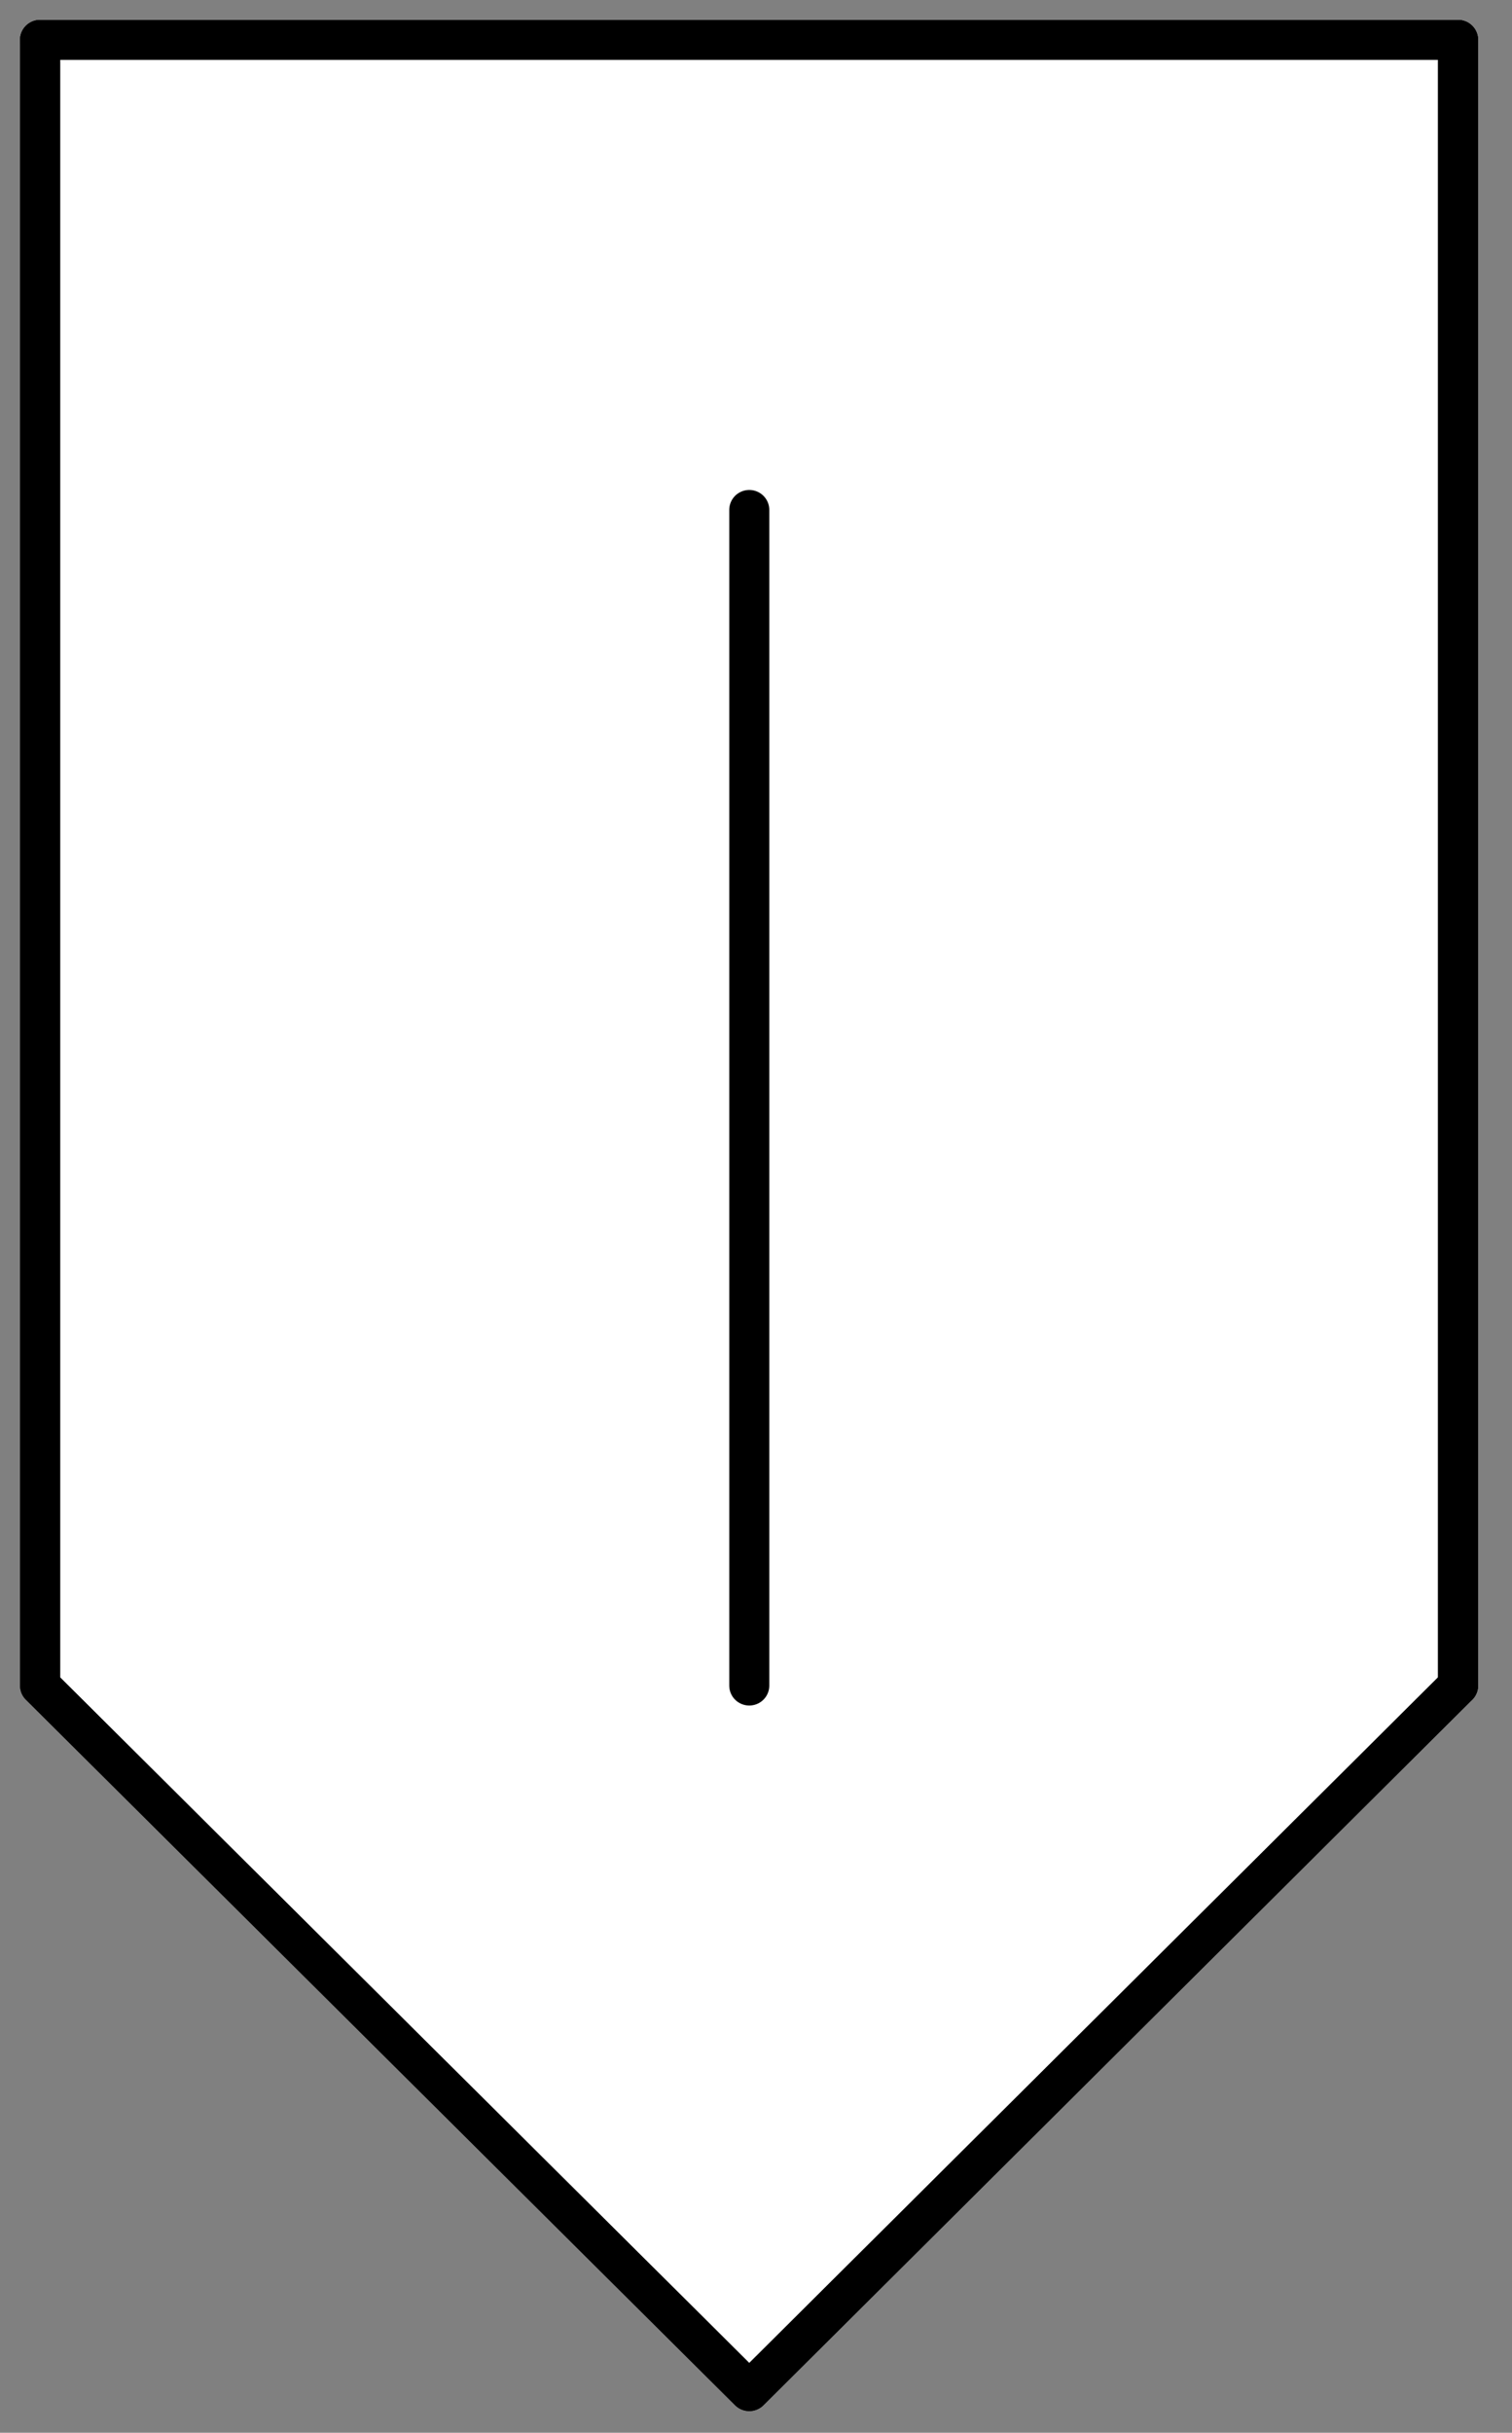 <?xml version="1.0" encoding="UTF-8"?>
<!--
/*******************************************************************************
* Copyright (c) 2010-2018 ITER Organization.
* All rights reserved. This program and the accompanying materials
* are made available under the terms of the Eclipse Public License v1.0
* which accompanies this distribution, and is available at
* http://www.eclipse.org/legal/epl-v10.html
******************************************************************************/
-->
<svg xmlns="http://www.w3.org/2000/svg" xmlns:xlink="http://www.w3.org/1999/xlink" width="51pt" height="82pt" viewBox="0 0 51 82" version="1.1">
<rect x="0" y="0" width="51" height="82" fill="#808080" stroke="none"/>
<g id="surface1">
<path style=" stroke:none;fill-rule:evenodd;fill:rgb(100%,100%,100%);fill-opacity:1;" d="M 49.18 1.344 L 1.352 1.344 L 1.352 56.805 L 25.273 80.582 L 49.18 56.805 Z "/>
<path style="fill:none;stroke-width:0.72;stroke-linecap:round;stroke-linejoin:round;stroke:rgb(0%,0%,0%);stroke-opacity:1;stroke-miterlimit:3;" d="M 0.001 1.441 L 25.509 1.441 " transform="matrix(1.875,0,0,1.864,1.35,-1.342)"/>
<path style="fill:none;stroke-width:0.72;stroke-linecap:round;stroke-linejoin:round;stroke:rgb(0%,0%,0%);stroke-opacity:1;stroke-miterlimit:3;" d="M 25.509 1.441 L 0.001 1.441 L 0.001 31.201 L 12.759 43.959 L 25.509 31.201 L 25.509 1.441 " transform="matrix(1.875,0,0,1.864,1.35,-1.342)"/>
<path style="fill:none;stroke-width:0.72;stroke-linecap:round;stroke-linejoin:round;stroke:rgb(0%,0%,0%);stroke-opacity:1;stroke-miterlimit:3;" d="M 0.001 1.441 L 0.001 31.201 L 12.759 43.959 L 25.509 31.201 " transform="matrix(1.875,0,0,1.864,1.35,-1.342)"/>
<path style="fill:none;stroke-width:0.72;stroke-linecap:round;stroke-linejoin:round;stroke:rgb(0%,0%,0%);stroke-opacity:1;stroke-miterlimit:3;" d="M 12.759 31.201 L 12.759 9.94 " transform="matrix(1.875,0,0,1.864,1.35,-1.342)"/>
<path style="fill:none;stroke-width:0.72;stroke-linecap:round;stroke-linejoin:round;stroke:rgb(0%,0%,0%);stroke-opacity:1;stroke-miterlimit:3;" d="M 25.509 1.441 L 25.509 31.201 " transform="matrix(1.875,0,0,1.864,1.35,-1.342)"/>
</g>
</svg>

